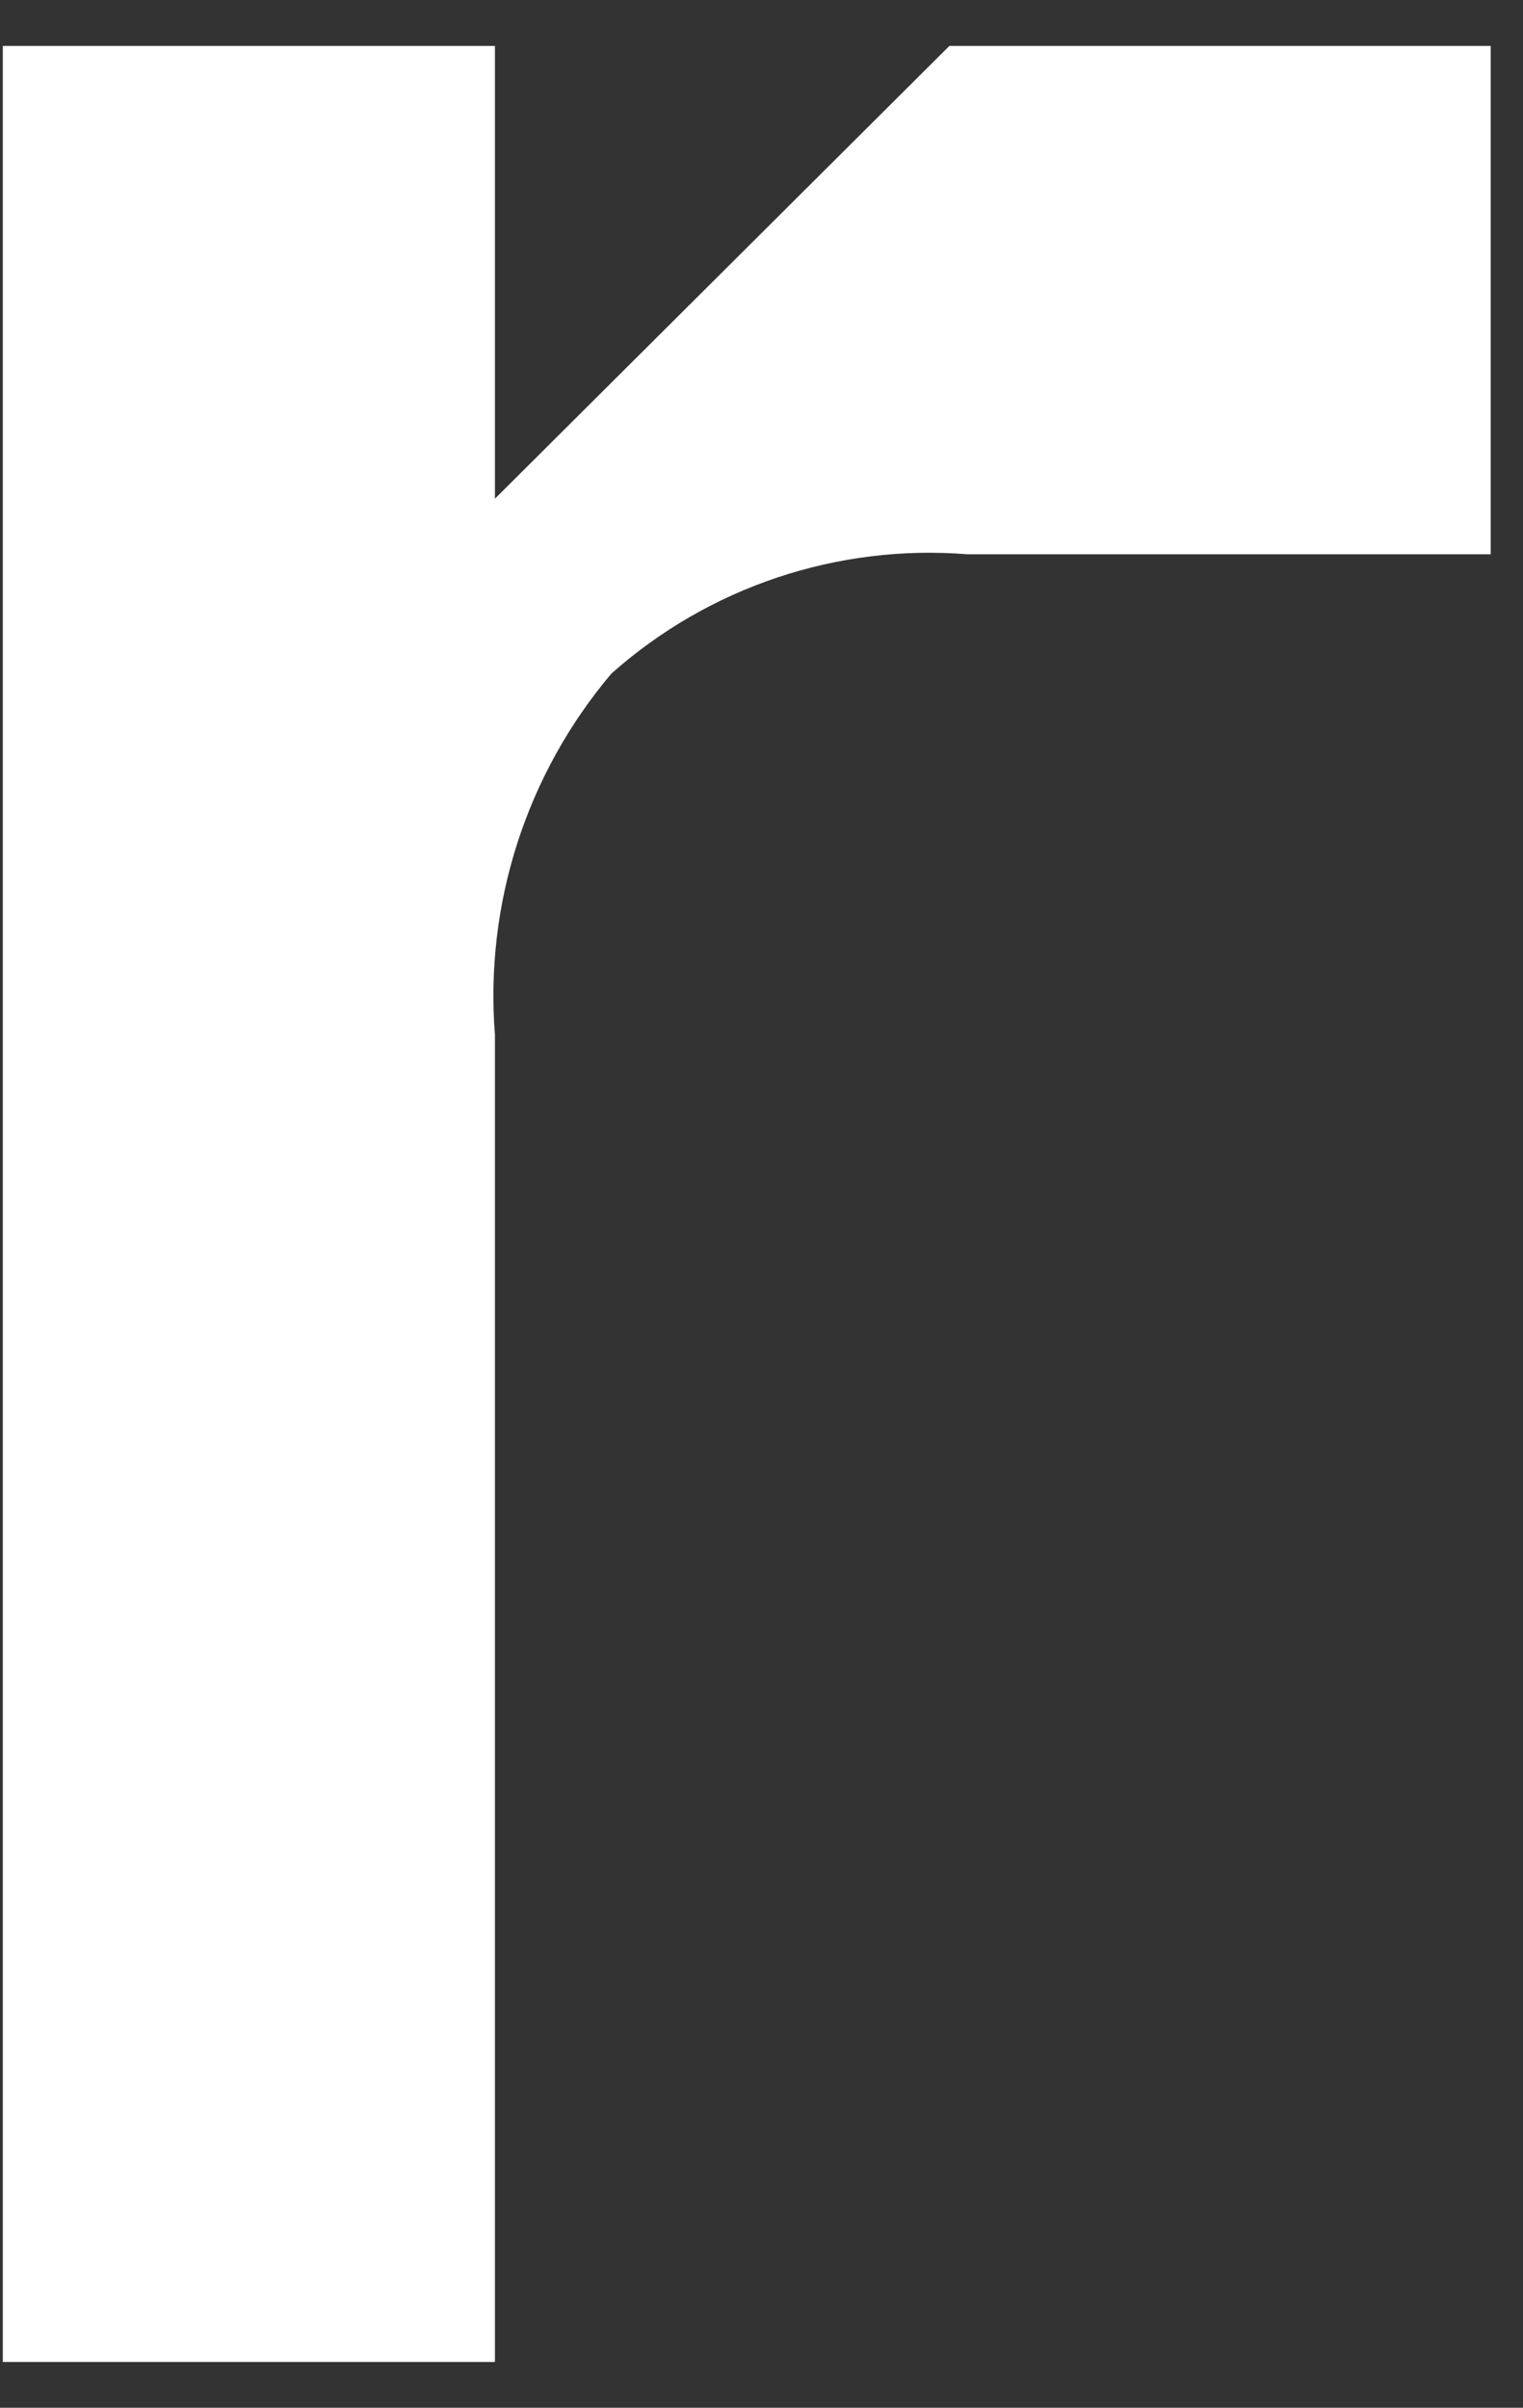 <svg width="31" height="49" viewBox="0 0 31 49" fill="none" xmlns="http://www.w3.org/2000/svg">
<rect x="0" y="0" width="31" height="49" fill="#333333" stroke="none"/>
<path d="M10.074 10.149V0.935H0.057V48.068H10.074V21.059C9.865 18.393 10.716 15.753 12.445 13.708C13.425 12.836 14.573 12.171 15.818 11.754C17.064 11.337 18.381 11.175 19.691 11.28H30.343V0.935H19.324L10.074 10.149Z" fill="white"/>
</svg>
